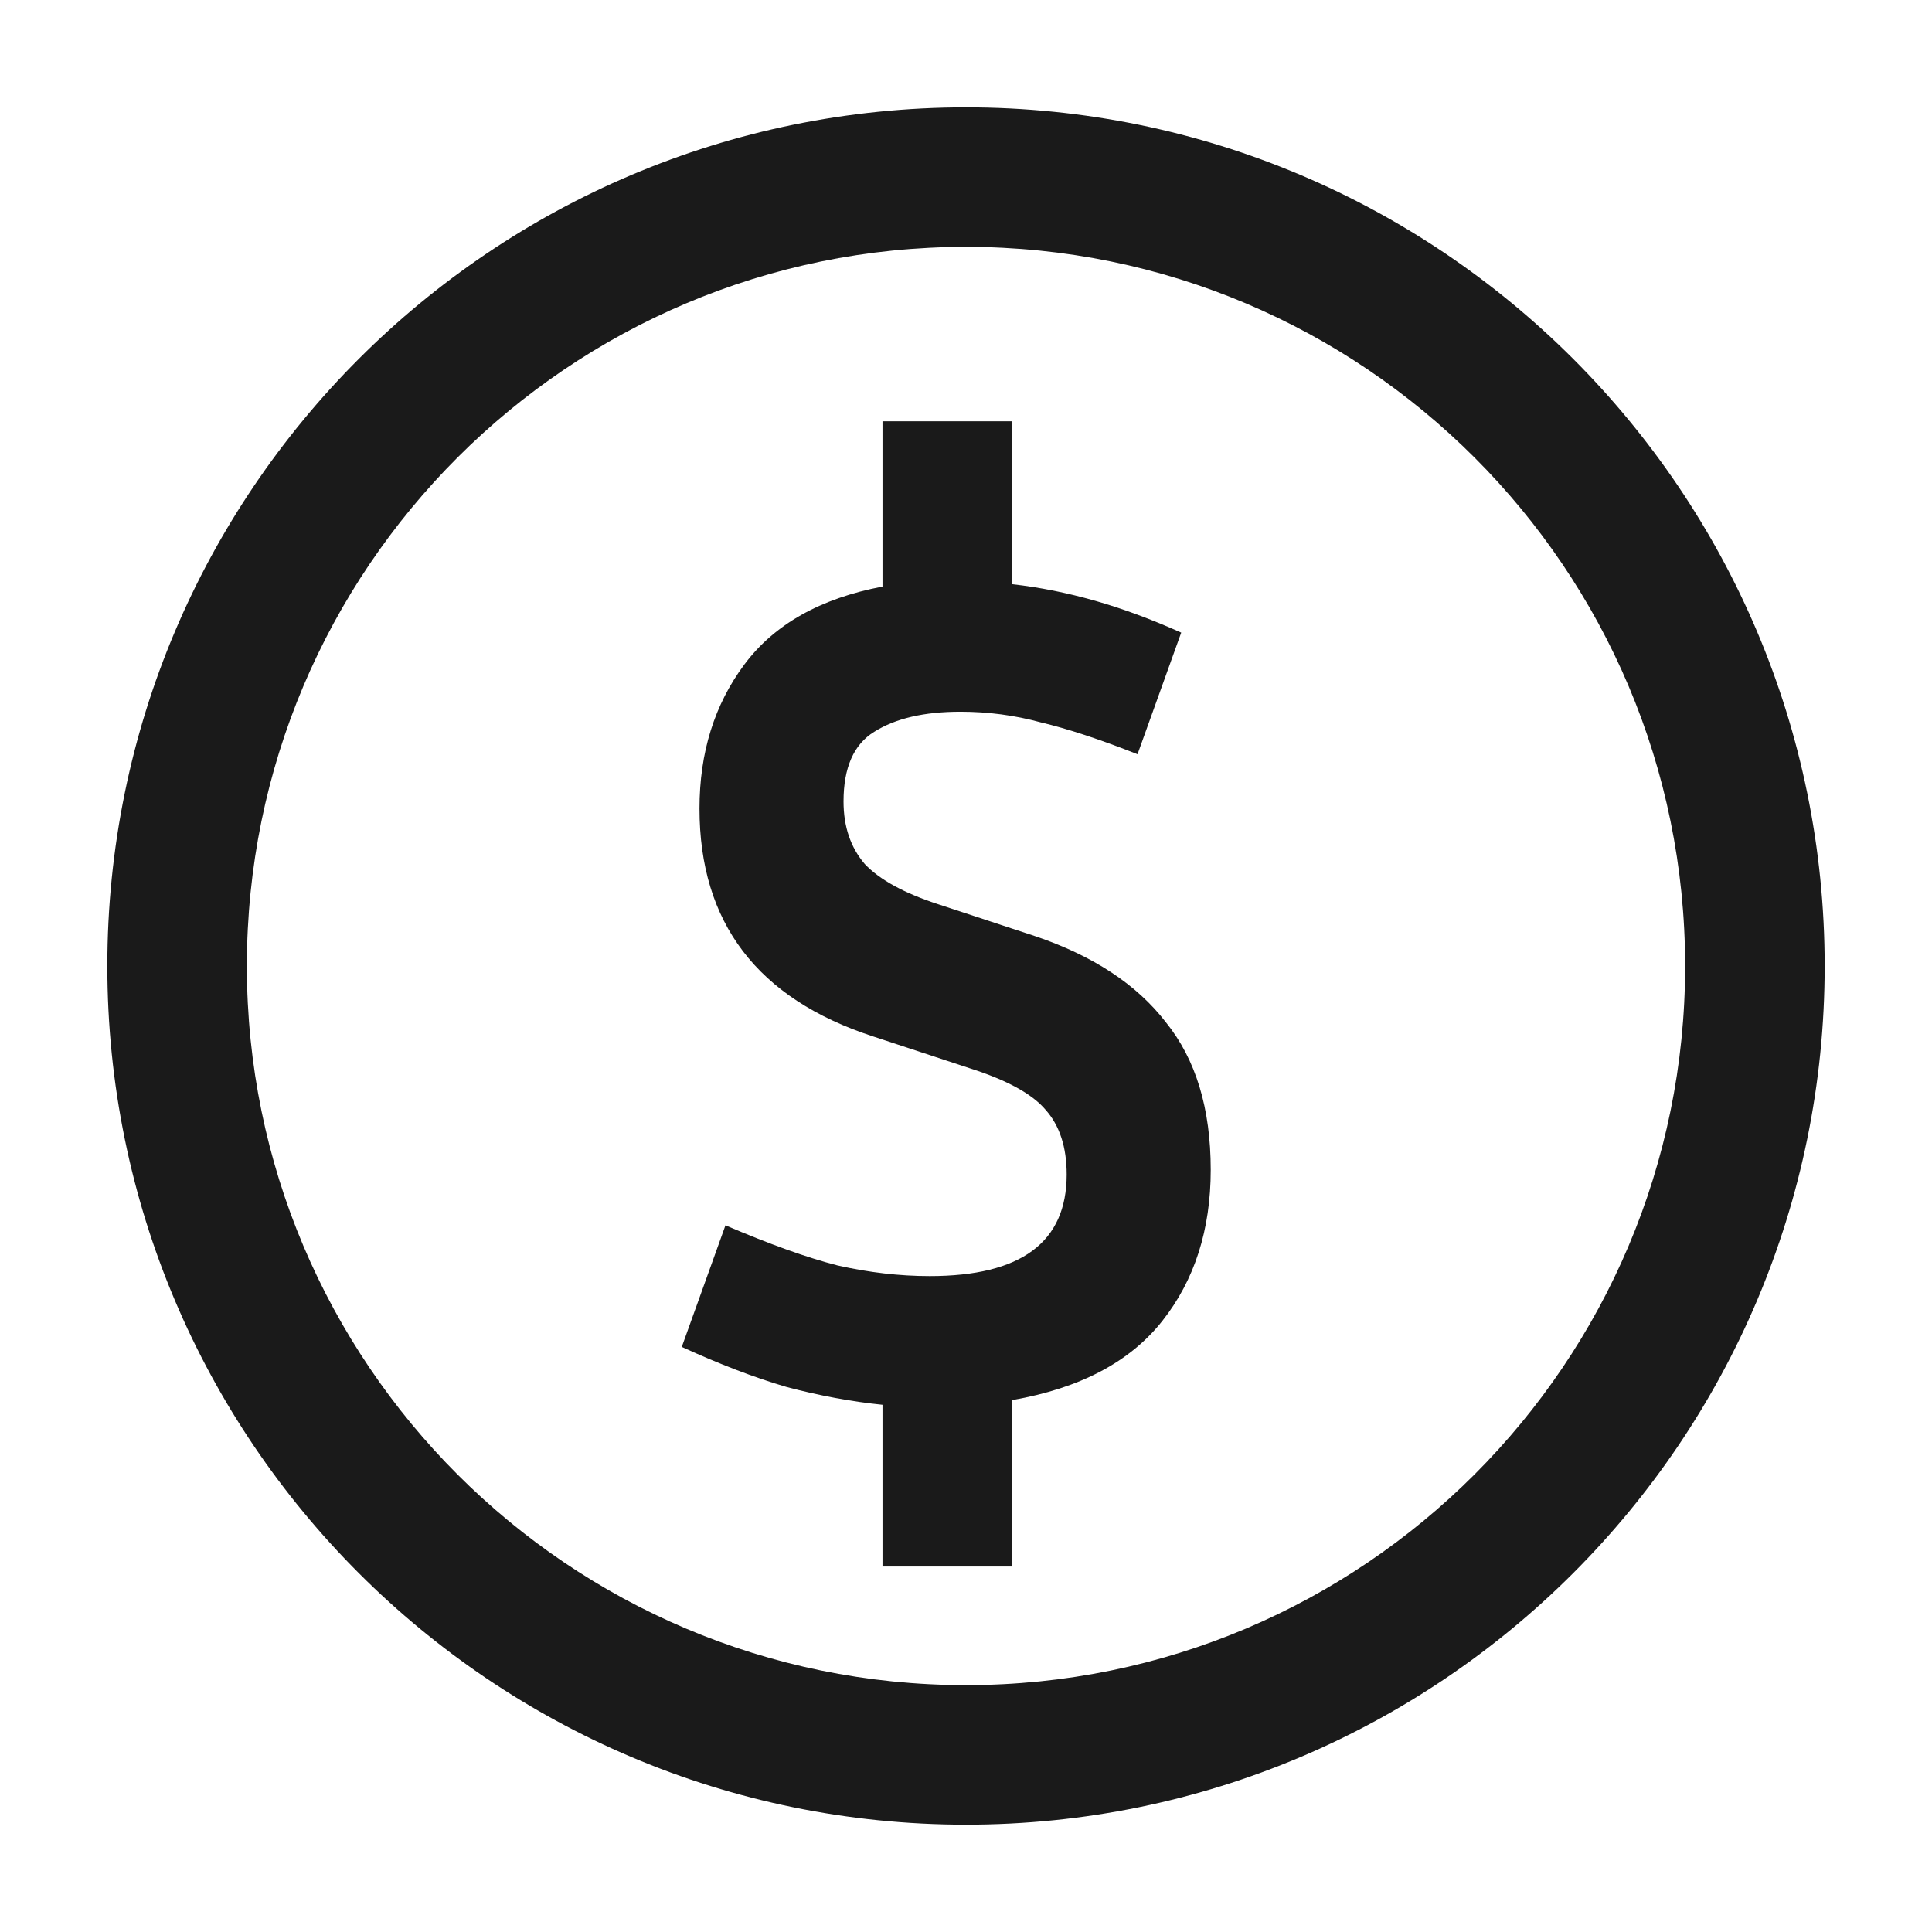 <svg width="18" height="18" viewBox="0 0 18 18" fill="none" xmlns="http://www.w3.org/2000/svg">
<path d="M11.28 10.899C11.28 11.456 11.13 11.926 10.829 12.307C10.528 12.688 10.063 12.934 9.432 13.044V14.595H8.222V13.088C7.936 13.059 7.639 13.004 7.331 12.923C7.03 12.835 6.704 12.71 6.352 12.549L6.759 11.416C7.17 11.592 7.518 11.717 7.804 11.79C8.097 11.856 8.383 11.889 8.662 11.889C9.513 11.889 9.938 11.574 9.938 10.943C9.938 10.686 9.872 10.485 9.74 10.338C9.615 10.191 9.381 10.063 9.036 9.953L8.134 9.656C7.056 9.304 6.517 8.596 6.517 7.533C6.517 7.012 6.656 6.565 6.935 6.191C7.214 5.817 7.643 5.575 8.222 5.465V3.925H9.432V5.443C9.689 5.472 9.945 5.524 10.202 5.597C10.459 5.67 10.726 5.769 11.005 5.894L10.598 7.027C10.246 6.888 9.945 6.789 9.696 6.73C9.454 6.664 9.205 6.631 8.948 6.631C8.611 6.631 8.343 6.693 8.145 6.818C7.954 6.935 7.859 7.152 7.859 7.467C7.859 7.702 7.925 7.896 8.057 8.05C8.196 8.197 8.424 8.321 8.739 8.424L9.641 8.721C10.184 8.904 10.591 9.172 10.862 9.524C11.141 9.869 11.28 10.327 11.28 10.899Z" fill="#1a1a1a"/>
<path fill-rule="evenodd" clip-rule="evenodd" d="M9 15.7C12.7 15.7 15.7 12.7 15.7 9C15.7 5.3 12.7 2.3 9 2.3C5.3 2.3 2.3 5.3 2.3 9C2.3 12.7 5.3 15.7 9 15.7ZM9 17C13.418 17 17 13.418 17 9C17 4.582 13.418 1 9 1C4.582 1 1 4.582 1 9C1 13.418 4.582 17 9 17Z" fill="#1a1a1a"/>
</svg>
